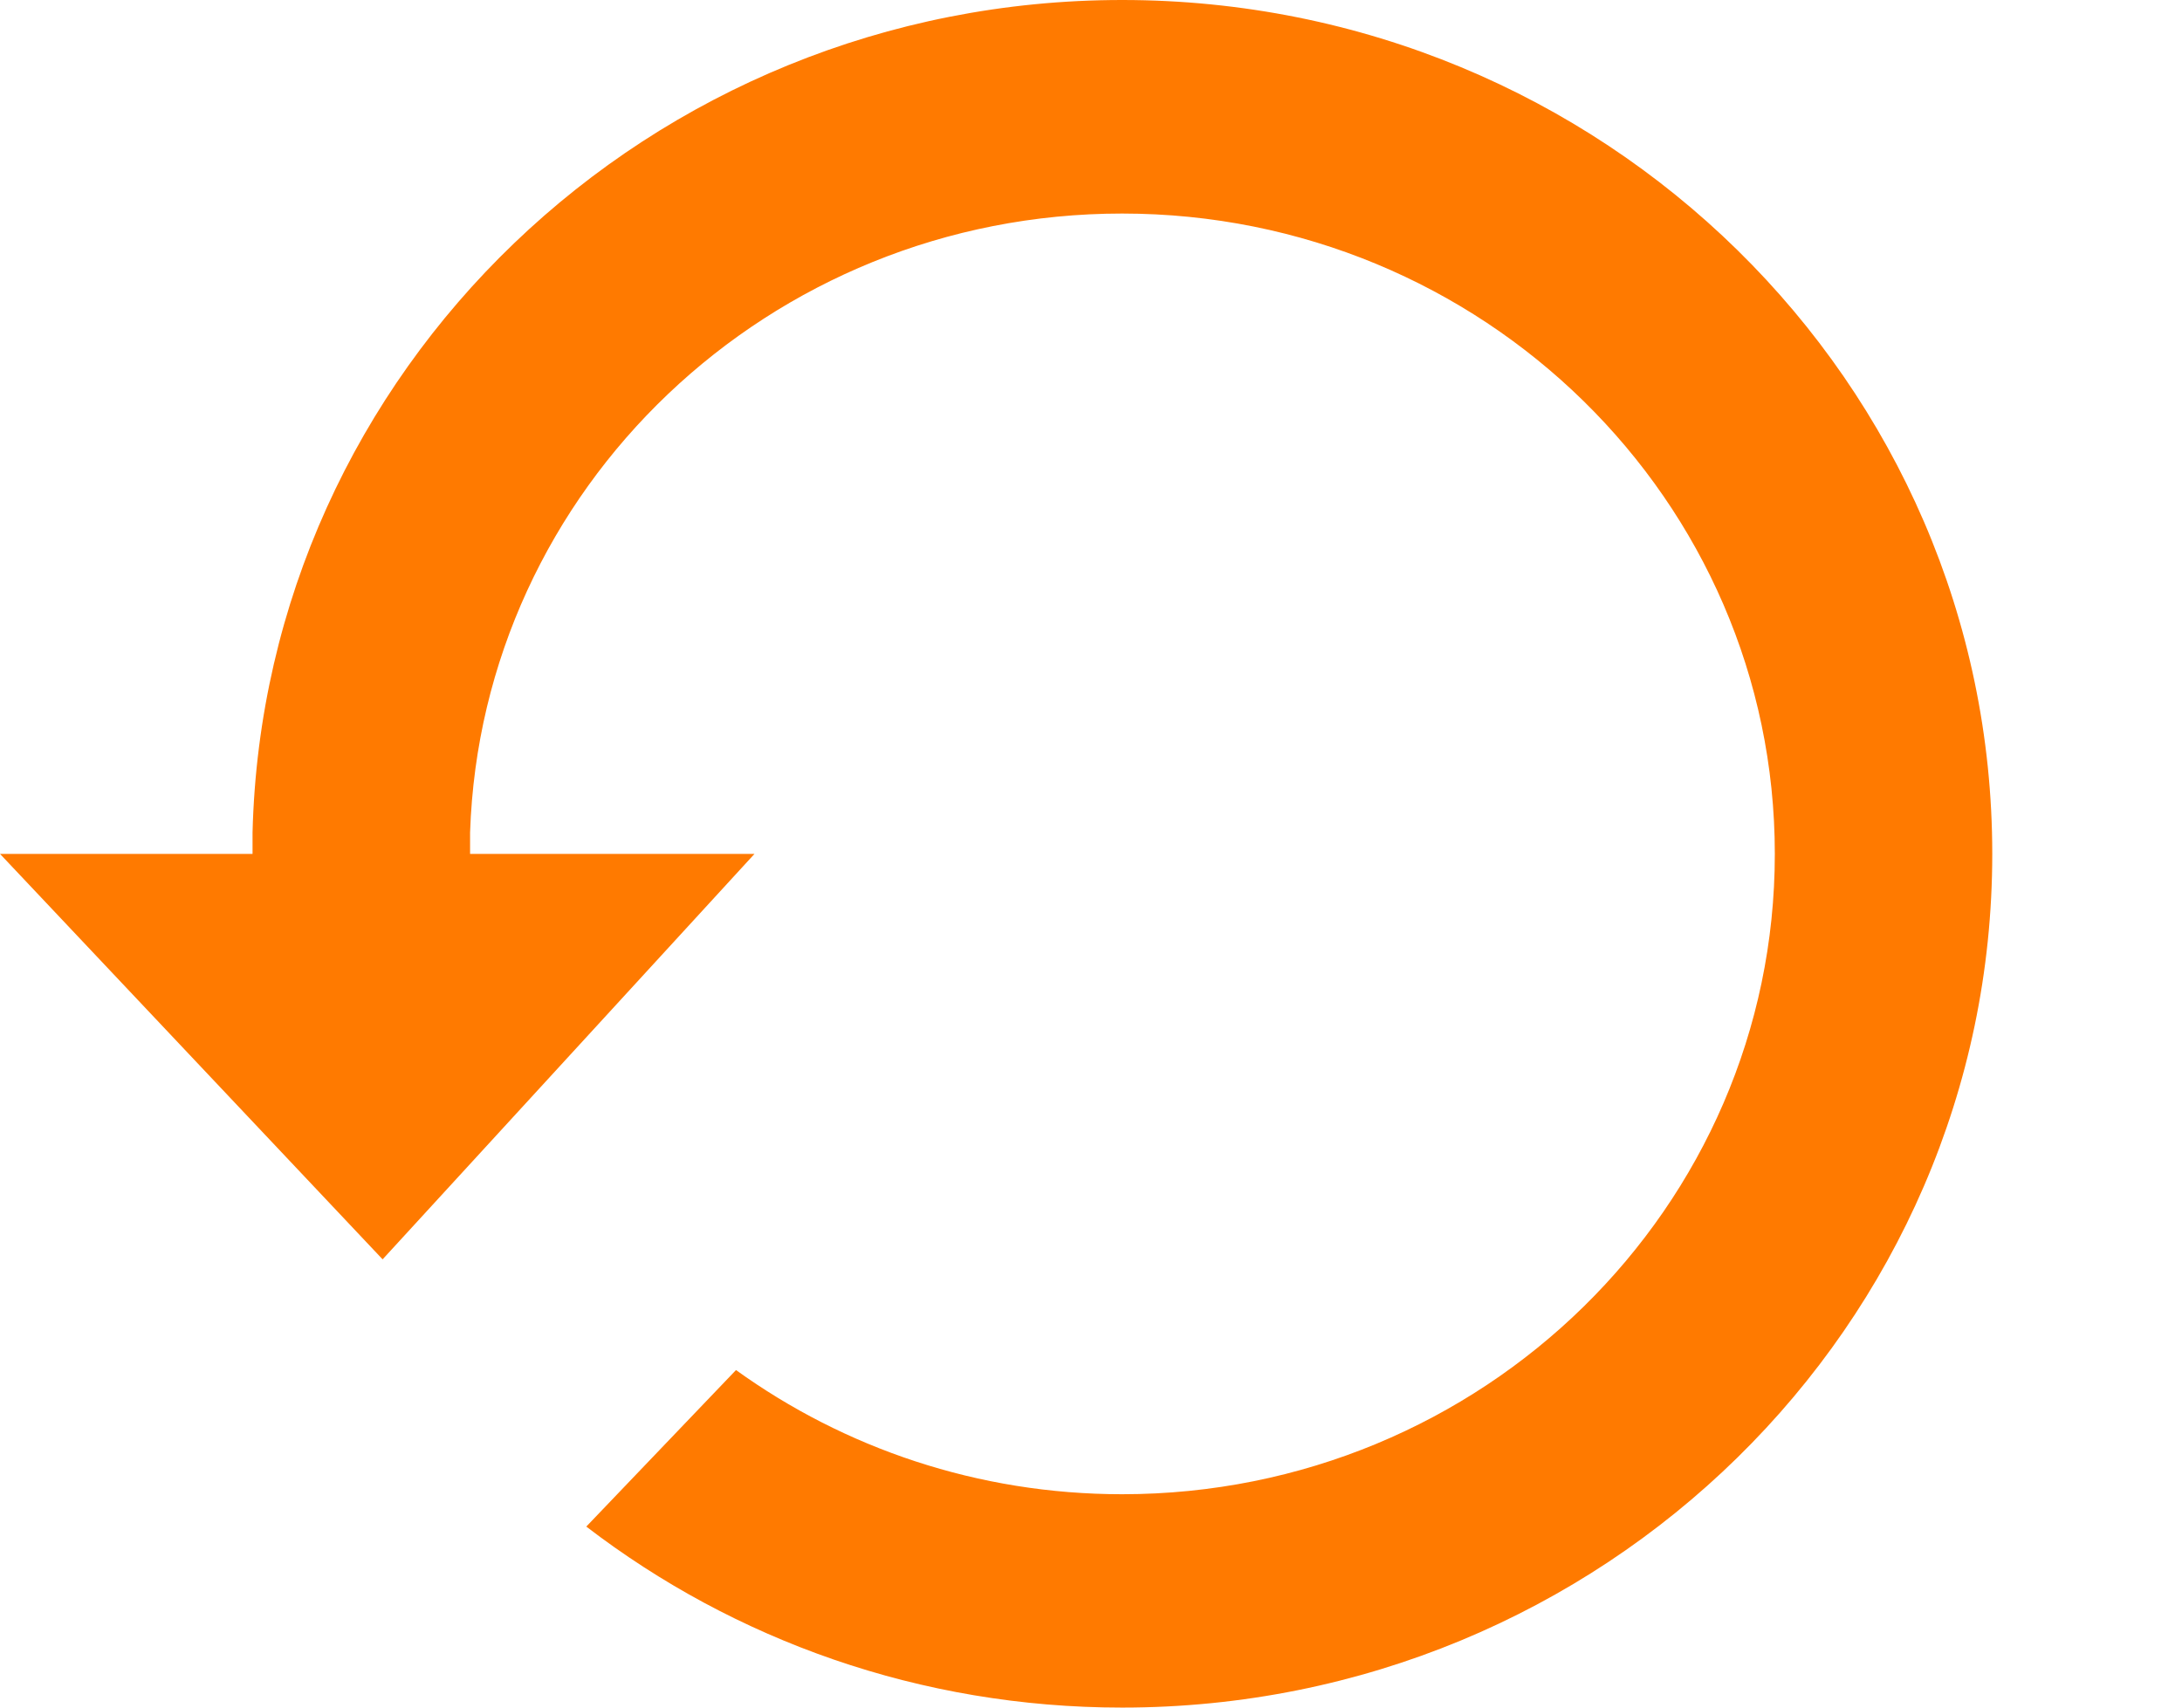<?xml version="1.0" encoding="UTF-8" standalone="no"?>
<svg width="23px" height="18px" viewBox="0 0 23 18" version="1.1" xmlns="http://www.w3.org/2000/svg" xmlns:xlink="http://www.w3.org/1999/xlink">
    <!-- Generator: Sketch 40.2 (33826) - http://www.bohemiancoding.com/sketch -->
    <title>Artboard</title>
    <desc>Created with Sketch.</desc>
    <defs></defs>
    <g id="Page-1" stroke="none" stroke-width="1" fill="none" fill-rule="evenodd">
        <g id="Artboard" fill="#FF7A00">
            <g id="replay">
                <path d="M2.662,9.001 L2.662,8.776 C2.783,3.91 6.84,0 11.828,0 C16.894,0 21,4.03 21,9.001 C21,13.972 16.894,18 11.828,18 C9.698,18 7.738,17.287 6.18,16.092 L7.758,14.442 C8.898,15.263 10.305,15.751 11.828,15.751 C15.627,15.751 18.708,12.728 18.708,9.001 C18.708,5.274 15.627,2.251 11.828,2.251 C8.106,2.251 5.075,5.152 4.955,8.776 L4.955,9.001 L7.953,9.001 L4.033,13.275 L0,9.001 L2.662,9.001 Z" id="Fill-2"></path>
            </g>
        </g>
    </g>
</svg>